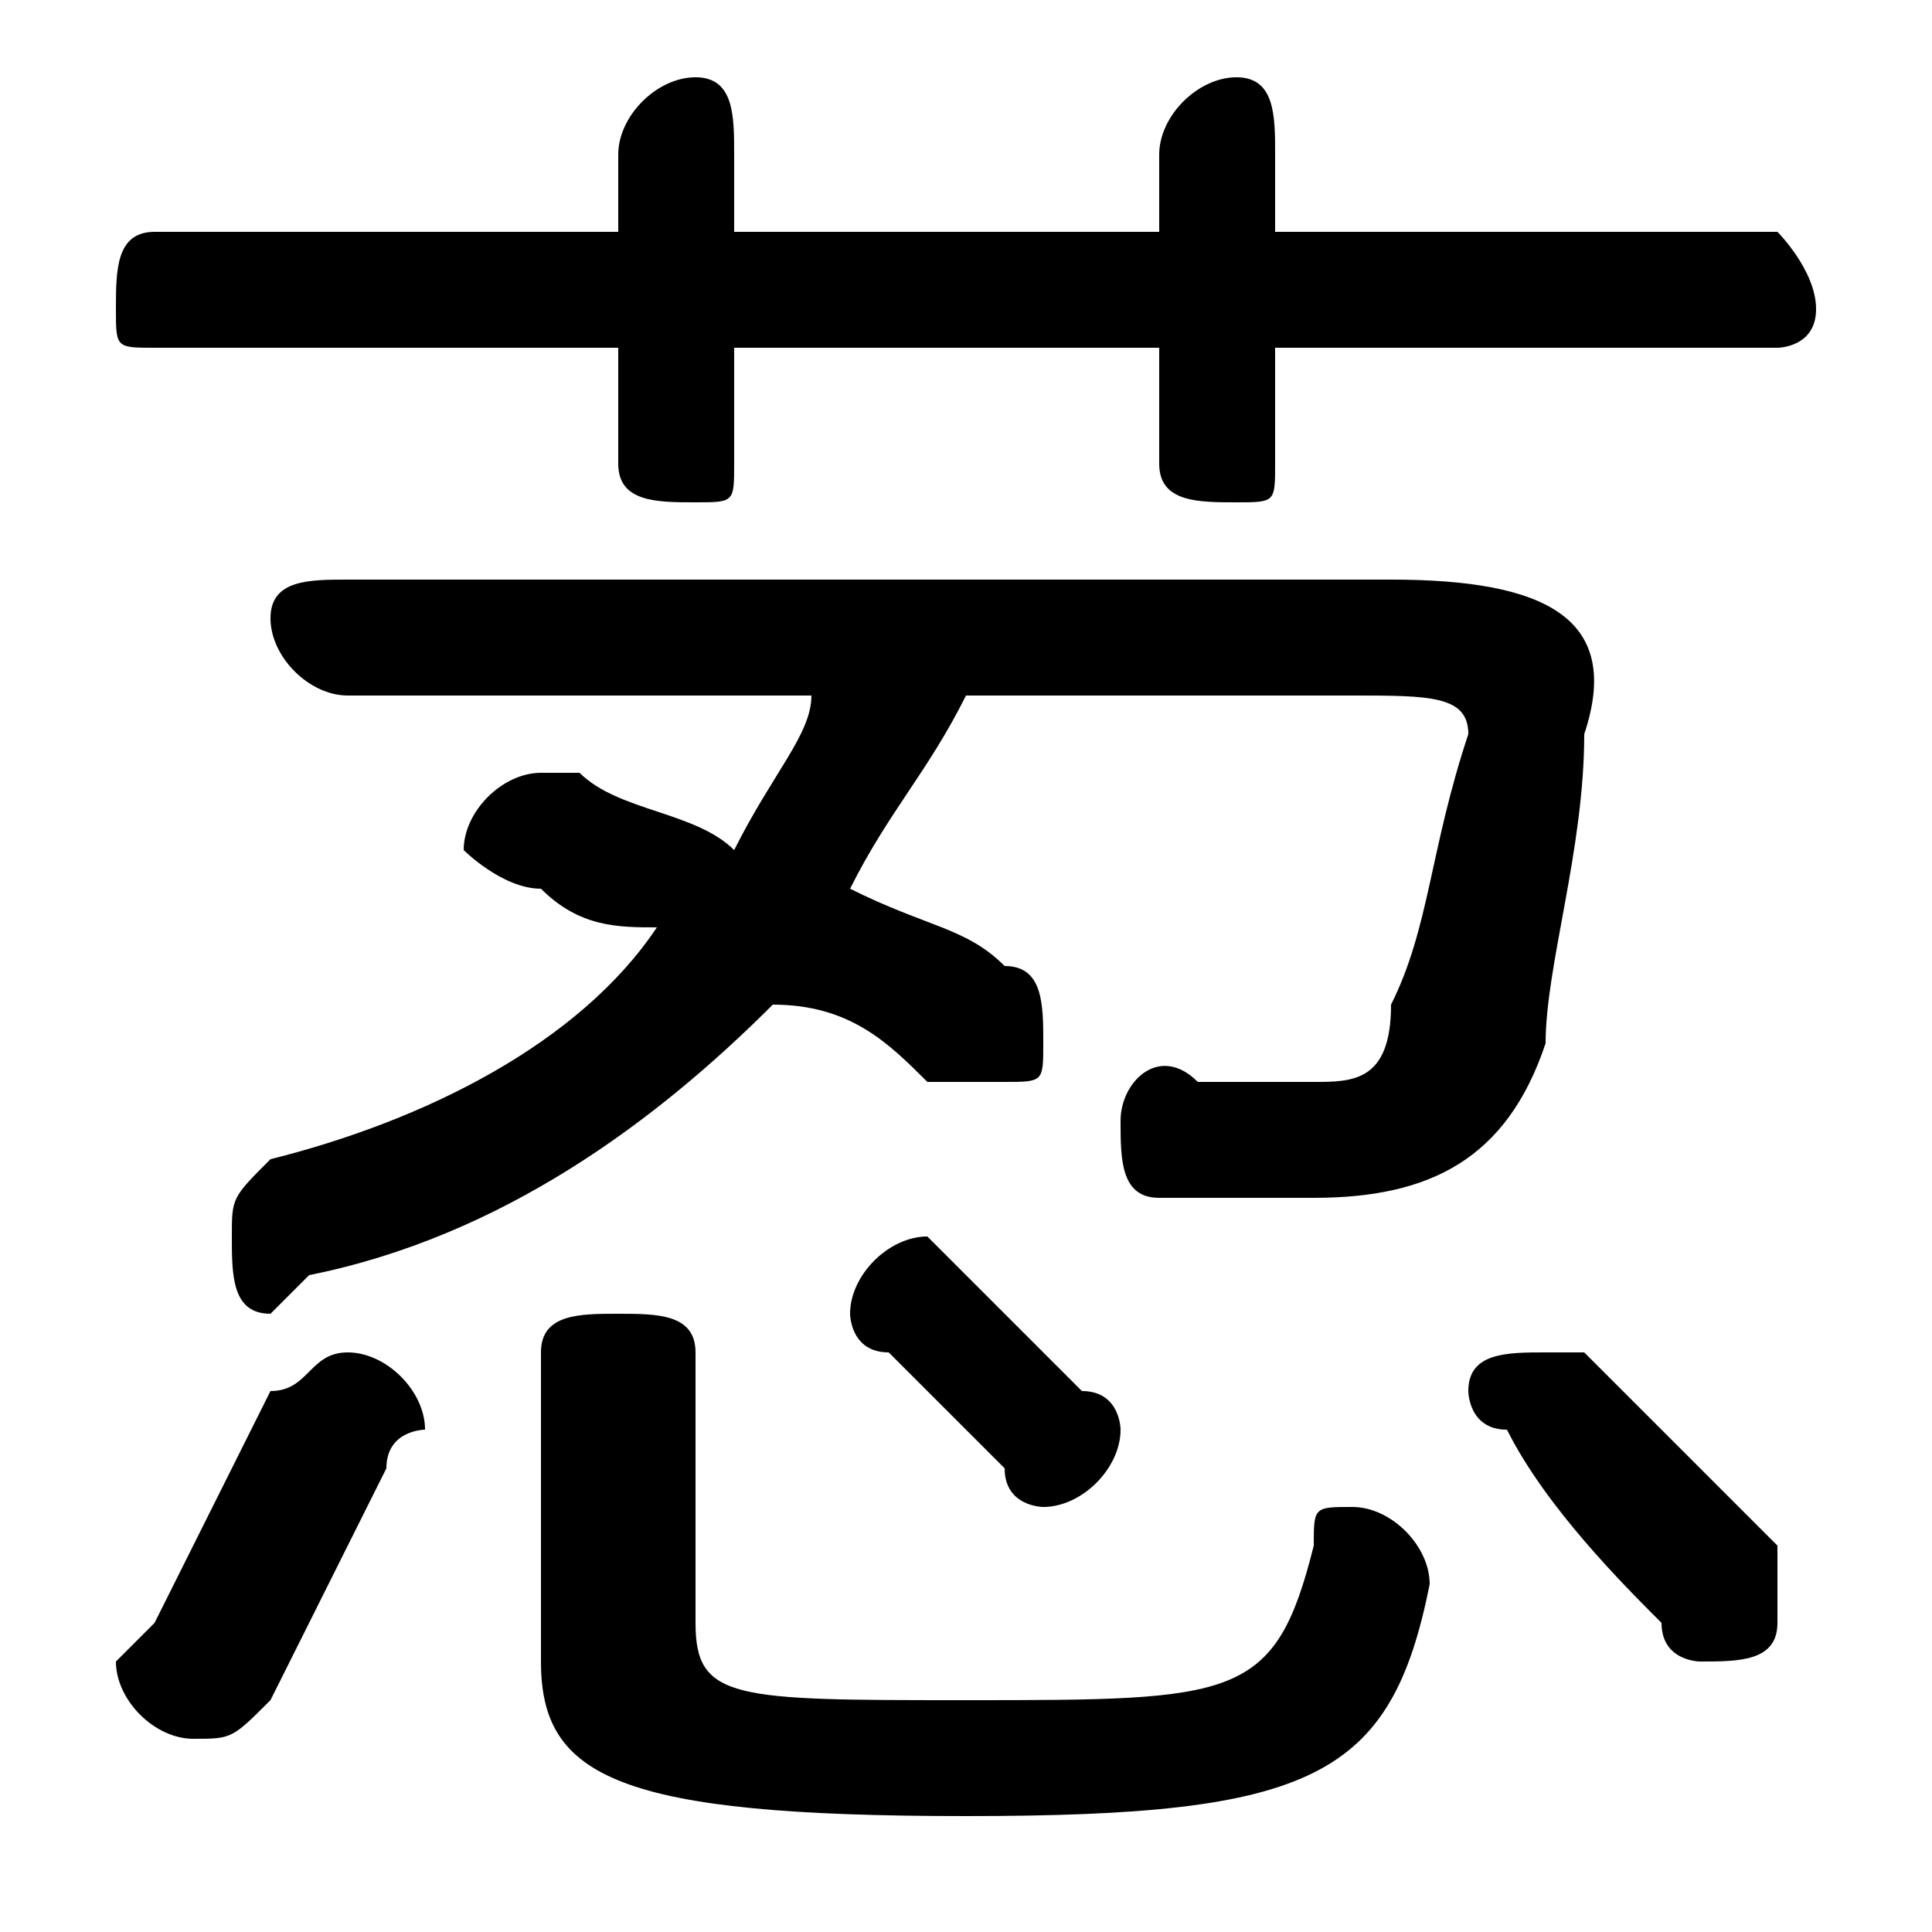 <svg xmlns="http://www.w3.org/2000/svg" viewBox="0 -44.0 50.0 50.0">
    <rect x="0" y="-44.0" width="50.0" height="50.0" fill="#808080" stroke="none"/>
    <g transform="scale(1, -1)">
        <!-- ボディの枠 -->
        <rect x="0" y="-6.0" width="50.0" height="50.0"
            stroke="white" fill="white"/>
        <!-- グリフ座標系の原点 -->
        <circle cx="0" cy="0" r="5" fill="white"/>
        <!-- グリフのアウトライン -->
        <g style="fill:black;stroke:#000000;stroke-width:0;stroke-linecap:round;stroke-linejoin:round;">
        <path d="M 35.0 26.0 C 37.0 26.0 38.0 26.0 38.0 25.0 C 37.0 22.0 37.0 20.0 36.0 18.0 C 36.0 16.0 35.0 16.0 34.0 16.0 C 33.0 16.0 32.0 16.0 31.0 16.0 C 30.0 17.0 29.0 16.0 29.0 15.0 C 29.0 14.0 29.0 13.0 30.0 13.0 C 31.0 13.0 32.0 13.0 34.0 13.0 C 37.0 13.0 39.0 14.0 40.0 17.0 C 40.0 19.0 41.0 22.0 41.0 25.0 C 42.0 28.0 40.0 29.0 36.0 29.0 L 9.0 29.0 C 8.0 29.0 7.0 29.0 7.0 28.0 C 7.0 27.0 8.0 26.0 9.0 26.0 L 21.0 26.0 C 21.0 25.0 20.0 24.0 19.0 22.0 C 18.0 23.0 16.0 23.0 15.0 24.0 C 15.0 24.0 14.0 24.0 14.0 24.0 C 13.0 24.0 12.0 23.0 12.0 22.0 C 12.0 22.0 13.0 21.0 14.0 21.0 C 15.0 20.0 16.0 20.0 17.0 20.0 C 15.0 17.0 11.0 15.0 7.0 14.0 C 6.0 13.0 6.0 13.0 6.0 12.0 C 6.0 11.0 6.0 10.0 7.0 10.0 C 7.0 10.0 8.0 11.0 8.0 11.0 C 13.0 12.0 17.0 15.0 20.0 18.0 C 22.0 18.0 23.0 17.0 24.0 16.0 C 25.0 16.0 25.0 16.0 26.0 16.0 C 27.0 16.0 27.0 16.0 27.0 17.0 C 27.0 18.0 27.0 19.0 26.0 19.0 C 25.0 20.0 24.0 20.0 22.0 21.0 C 23.0 23.0 24.0 24.0 25.0 26.0 Z M 30.0 38.0 L 19.0 38.0 L 19.0 40.0 C 19.0 41.0 19.0 42.0 18.0 42.0 C 17.0 42.0 16.0 41.0 16.0 40.0 L 16.0 38.0 L 4.0 38.0 C 3.0 38.0 3.0 37.0 3.0 36.0 C 3.0 35.0 3.0 35.0 4.0 35.0 L 16.0 35.0 L 16.0 32.0 C 16.0 31.0 17.0 31.0 18.0 31.0 C 19.0 31.0 19.0 31.0 19.0 32.0 L 19.0 35.0 L 30.0 35.0 L 30.0 32.0 C 30.0 31.0 31.0 31.0 32.0 31.0 C 33.0 31.0 33.0 31.0 33.0 32.0 L 33.0 35.0 L 46.0 35.0 C 46.0 35.0 47.0 35.0 47.0 36.0 C 47.0 37.0 46.0 38.0 46.0 38.0 L 33.0 38.0 L 33.0 40.0 C 33.0 41.0 33.0 42.0 32.0 42.0 C 31.0 42.0 30.0 41.0 30.0 40.0 Z M 14.0 1.0 C 14.0 -2.0 16.0 -3.0 25.0 -3.0 C 34.0 -3.0 36.0 -2.0 37.0 3.0 C 37.0 4.0 36.0 5.0 35.0 5.0 C 34.0 5.0 34.0 5.0 34.0 4.0 C 33.0 0.0 32.0 -0.0 25.0 -0.0 C 19.0 -0.0 18.0 0.0 18.0 2.0 L 18.0 9.0 C 18.0 10.0 17.0 10.0 16.0 10.0 C 15.0 10.0 14.0 10.0 14.0 9.0 Z M 7.0 8.0 C 6.0 6.0 5.0 4.0 4.0 2.0 C 4.0 2.0 3.0 1.0 3.0 1.0 C 3.0 -0.0 4.0 -1.0 5.0 -1.0 C 6.0 -1.0 6.0 -1.0 7.0 -0.0 C 8.0 2.0 9.0 4.0 10.0 6.0 C 10.0 7.0 11.0 7.0 11.0 7.0 C 11.0 8.0 10.0 9.0 9.0 9.0 C 8.0 9.0 8.0 8.0 7.0 8.0 Z M 41.0 9.0 C 41.0 9.0 40.0 9.0 40.0 9.0 C 39.0 9.0 38.0 9.0 38.0 8.0 C 38.0 8.0 38.0 7.0 39.0 7.0 C 40.0 5.0 42.0 3.0 43.0 2.0 C 43.0 1.0 44.0 1.0 44.0 1.0 C 45.0 1.0 46.0 1.0 46.0 2.0 C 46.0 3.0 46.0 3.0 46.0 4.0 C 45.0 5.0 43.0 7.0 41.0 9.0 Z M 25.0 11.0 C 24.0 12.0 24.0 12.0 24.0 12.0 C 23.0 12.0 22.0 11.0 22.0 10.0 C 22.0 10.0 22.0 9.0 23.0 9.0 C 24.0 8.0 25.0 7.0 26.0 6.0 C 26.0 5.0 27.0 5.0 27.0 5.0 C 28.0 5.0 29.0 6.0 29.0 7.0 C 29.0 7.0 29.0 8.0 28.0 8.0 C 27.0 9.0 26.0 10.0 25.0 11.0 Z"/>
    </g>
    </g>
</svg>
